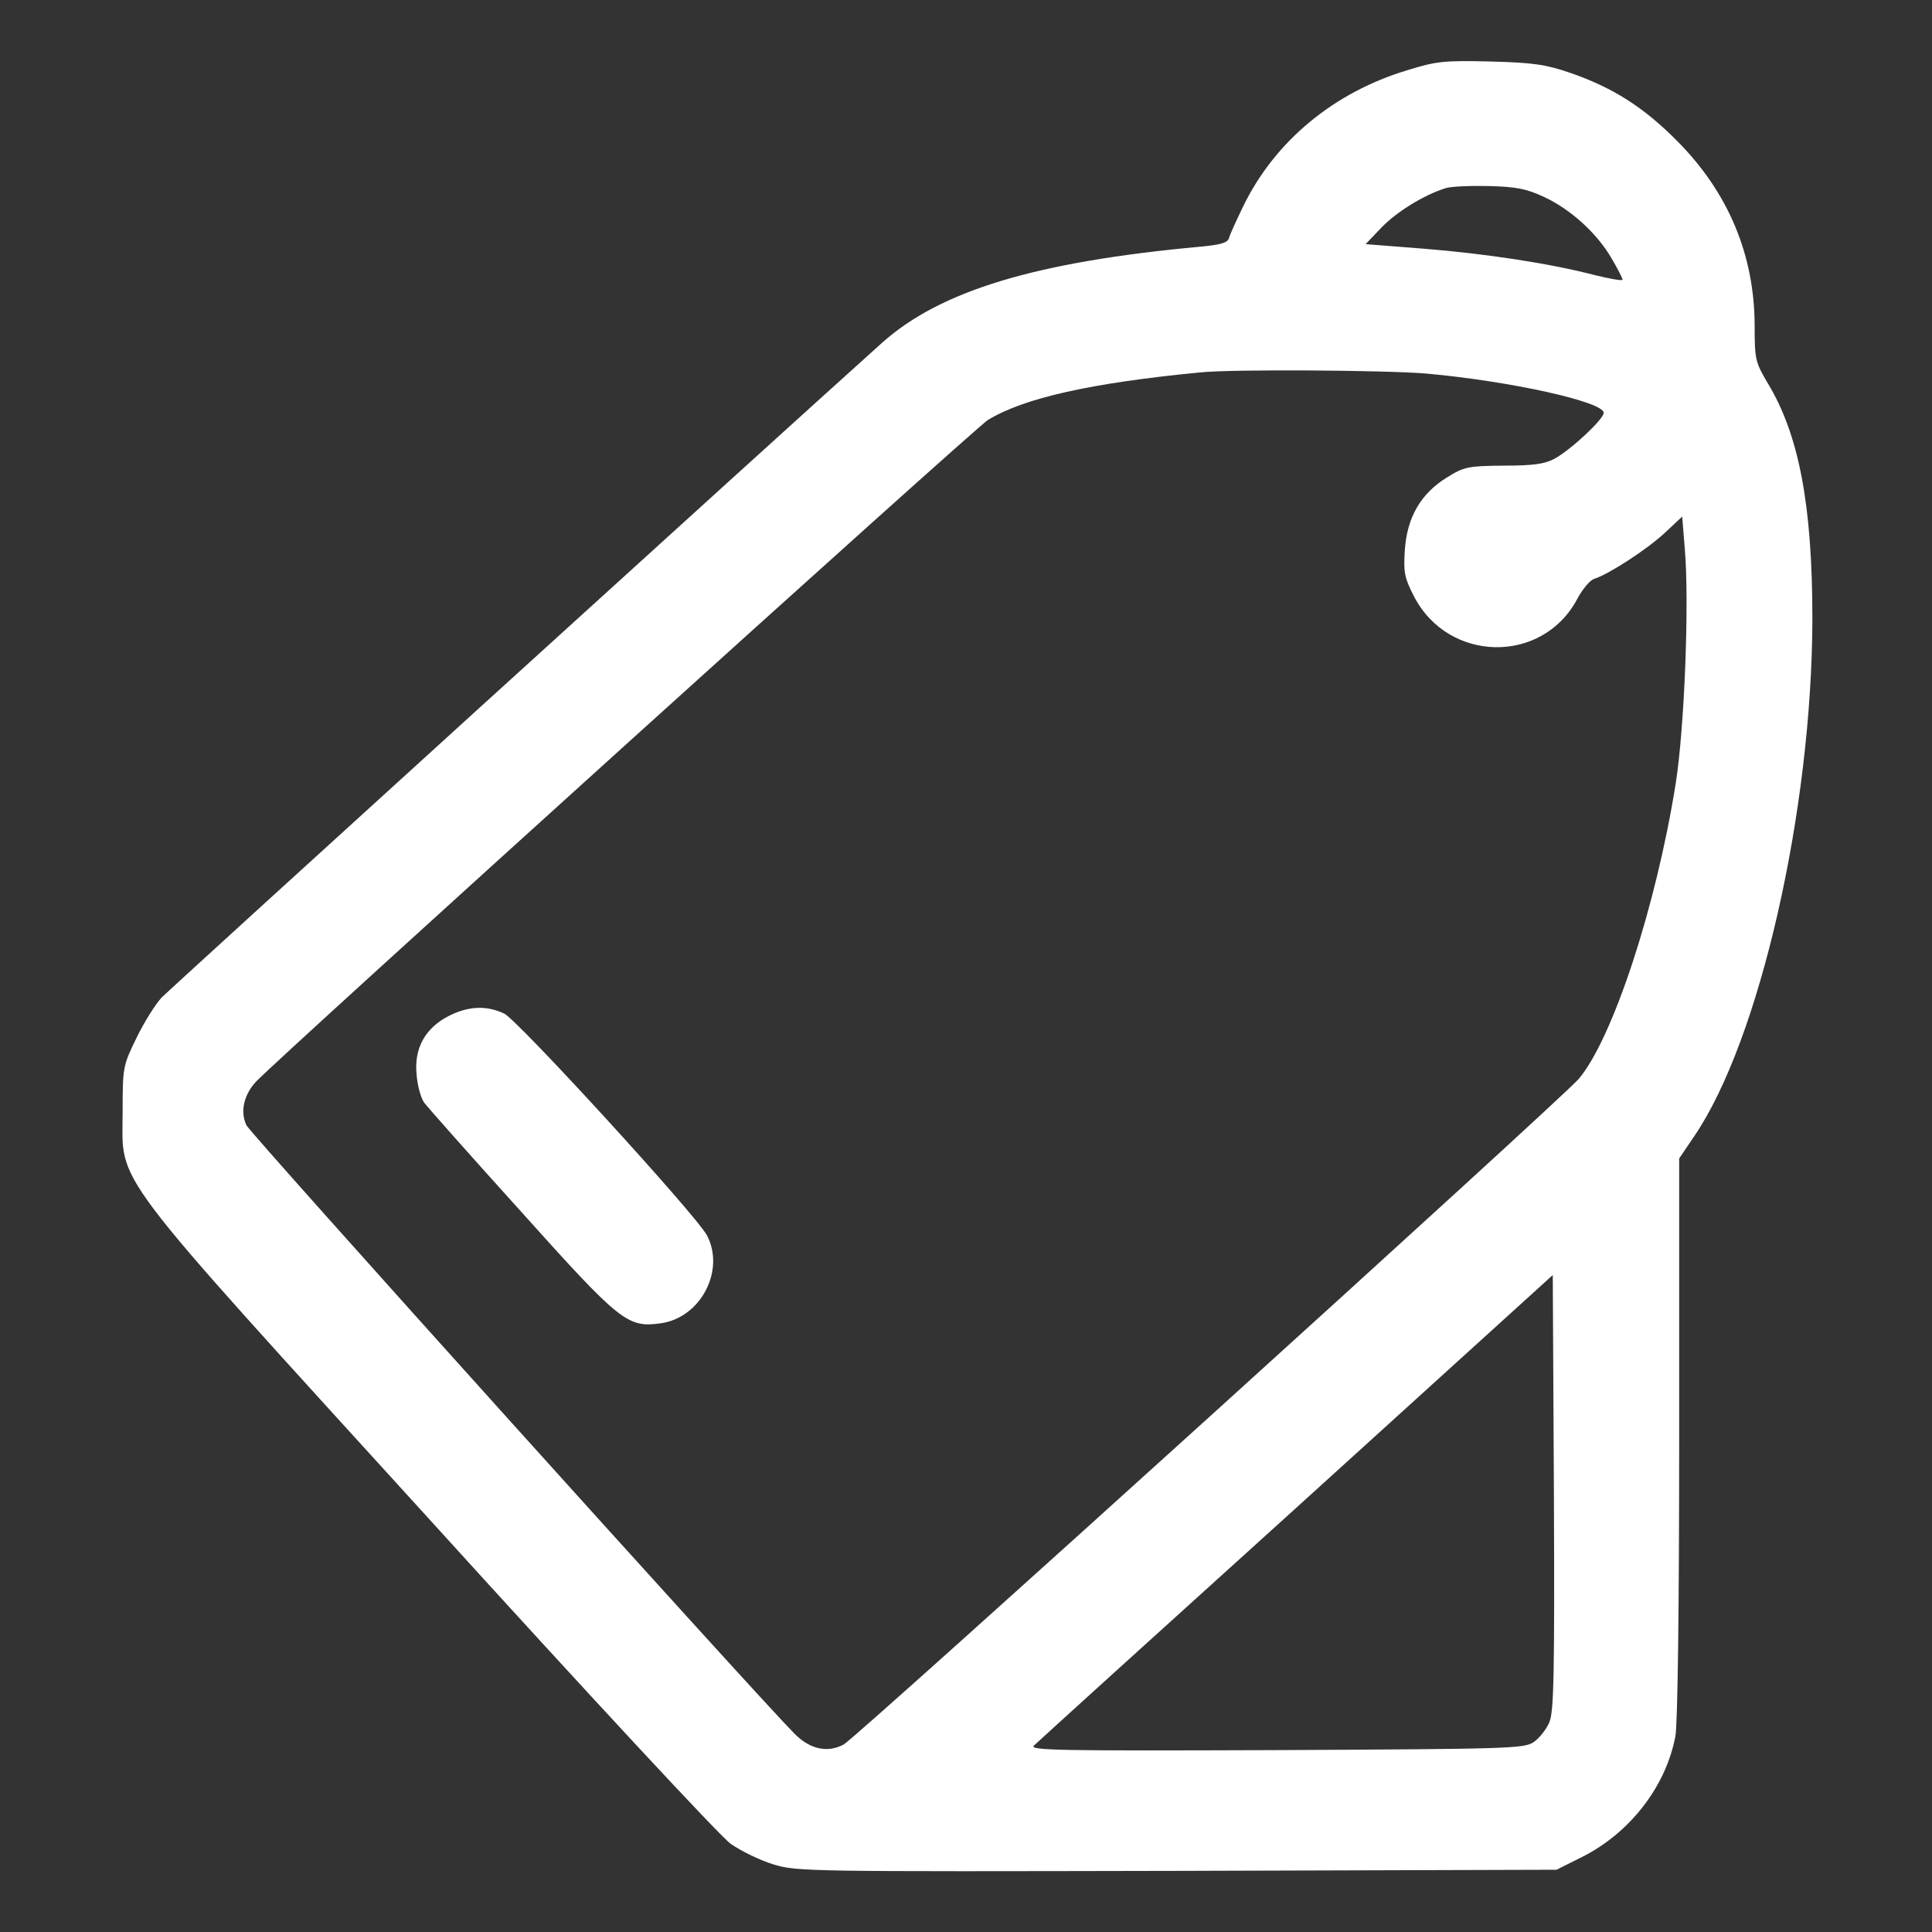 <?xml version="1.0" standalone="no"?>
<!DOCTYPE svg PUBLIC "-//W3C//DTD SVG 20010904//EN" "http://www.w3.org/TR/2001/REC-SVG-20010904/DTD/svg10.dtd">
<svg version="1.0" xmlns="http://www.w3.org/2000/svg" width="512pt" height="512pt" viewBox="0 0 512 512" preserveAspectRatio="xMidYMid meet">
    <rect x="0" y="0" width="512" height="512" fill="#333333" stroke="none"/>
    <g transform="translate(0,512) scale(0.1,-0.1)" fill="#ffffff" stroke="none">
        <path d="M3730 4934 c-194 -58 -350 -187 -434 -358 -19 -39 -37 -78 -39 -87
        -4 -13 -24 -18 -79 -23 -433 -40 -685 -116 -840 -254 -316 -284 -1887 -1712
        -1910 -1736 -16 -17 -46 -65 -66 -106 -36 -74 -37 -77 -37 -196 0 -198 -51
        -131 819 -1087 411 -453 765 -834 792 -853 27 -19 78 -44 114 -55 63 -19 93
        -19 1070 -17 l1005 3 68 34 c127 64 222 187 247 320 6 33 10 340 10 792 l0
        739 40 59 c173 254 312 863 313 1371 0 299 -35 487 -118 624 -33 56 -35 63
        -35 151 0 188 -69 354 -205 491 -89 90 -171 142 -284 181 -64 22 -97 27 -211
        30 -122 3 -143 1 -220 -23z m362 -336 c71 -33 141 -97 179 -163 16 -27 29 -53
        29 -56 0 -4 -33 2 -74 12 -119 31 -290 57 -454 70 l-153 12 43 45 c40 41 111
        85 168 103 14 5 66 7 115 6 73 -2 100 -7 147 -29z m-312 -468 c223 -20 470
        -75 470 -104 0 -17 -88 -99 -131 -122 -26 -14 -58 -18 -135 -18 -94 -1 -104
        -3 -149 -31 -70 -43 -106 -106 -112 -192 -4 -60 -1 -74 24 -123 91 -177 341
        -181 433 -7 14 26 34 50 45 53 38 12 140 78 187 122 l46 43 7 -87 c12 -142 -1
        -473 -24 -619 -52 -328 -167 -677 -257 -784 -46 -54 -1913 -1745 -1948 -1764
        -43 -23 -89 -13 -130 28 -107 108 -1443 1591 -1453 1613 -17 36 -7 81 26 116
        57 61 1905 1732 1939 1753 95 58 272 98 562 126 84 9 495 6 600 -3z m326
        -3574 c-8 -19 -27 -43 -42 -53 -26 -17 -68 -18 -684 -21 -573 -2 -653 -1 -640
        12 8 8 321 292 695 630 l680 617 3 -576 c2 -479 0 -581 -12 -609z"/>
        <path d="M1190 2428 c-63 -32 -93 -86 -86 -155 2 -29 11 -62 20 -75 9 -12 124
        -142 257 -289 262 -292 282 -308 369 -296 107 14 173 141 123 234 -31 56 -501
        570 -537 587 -47 22 -94 20 -146 -6z"/>
    </g>
</svg>
